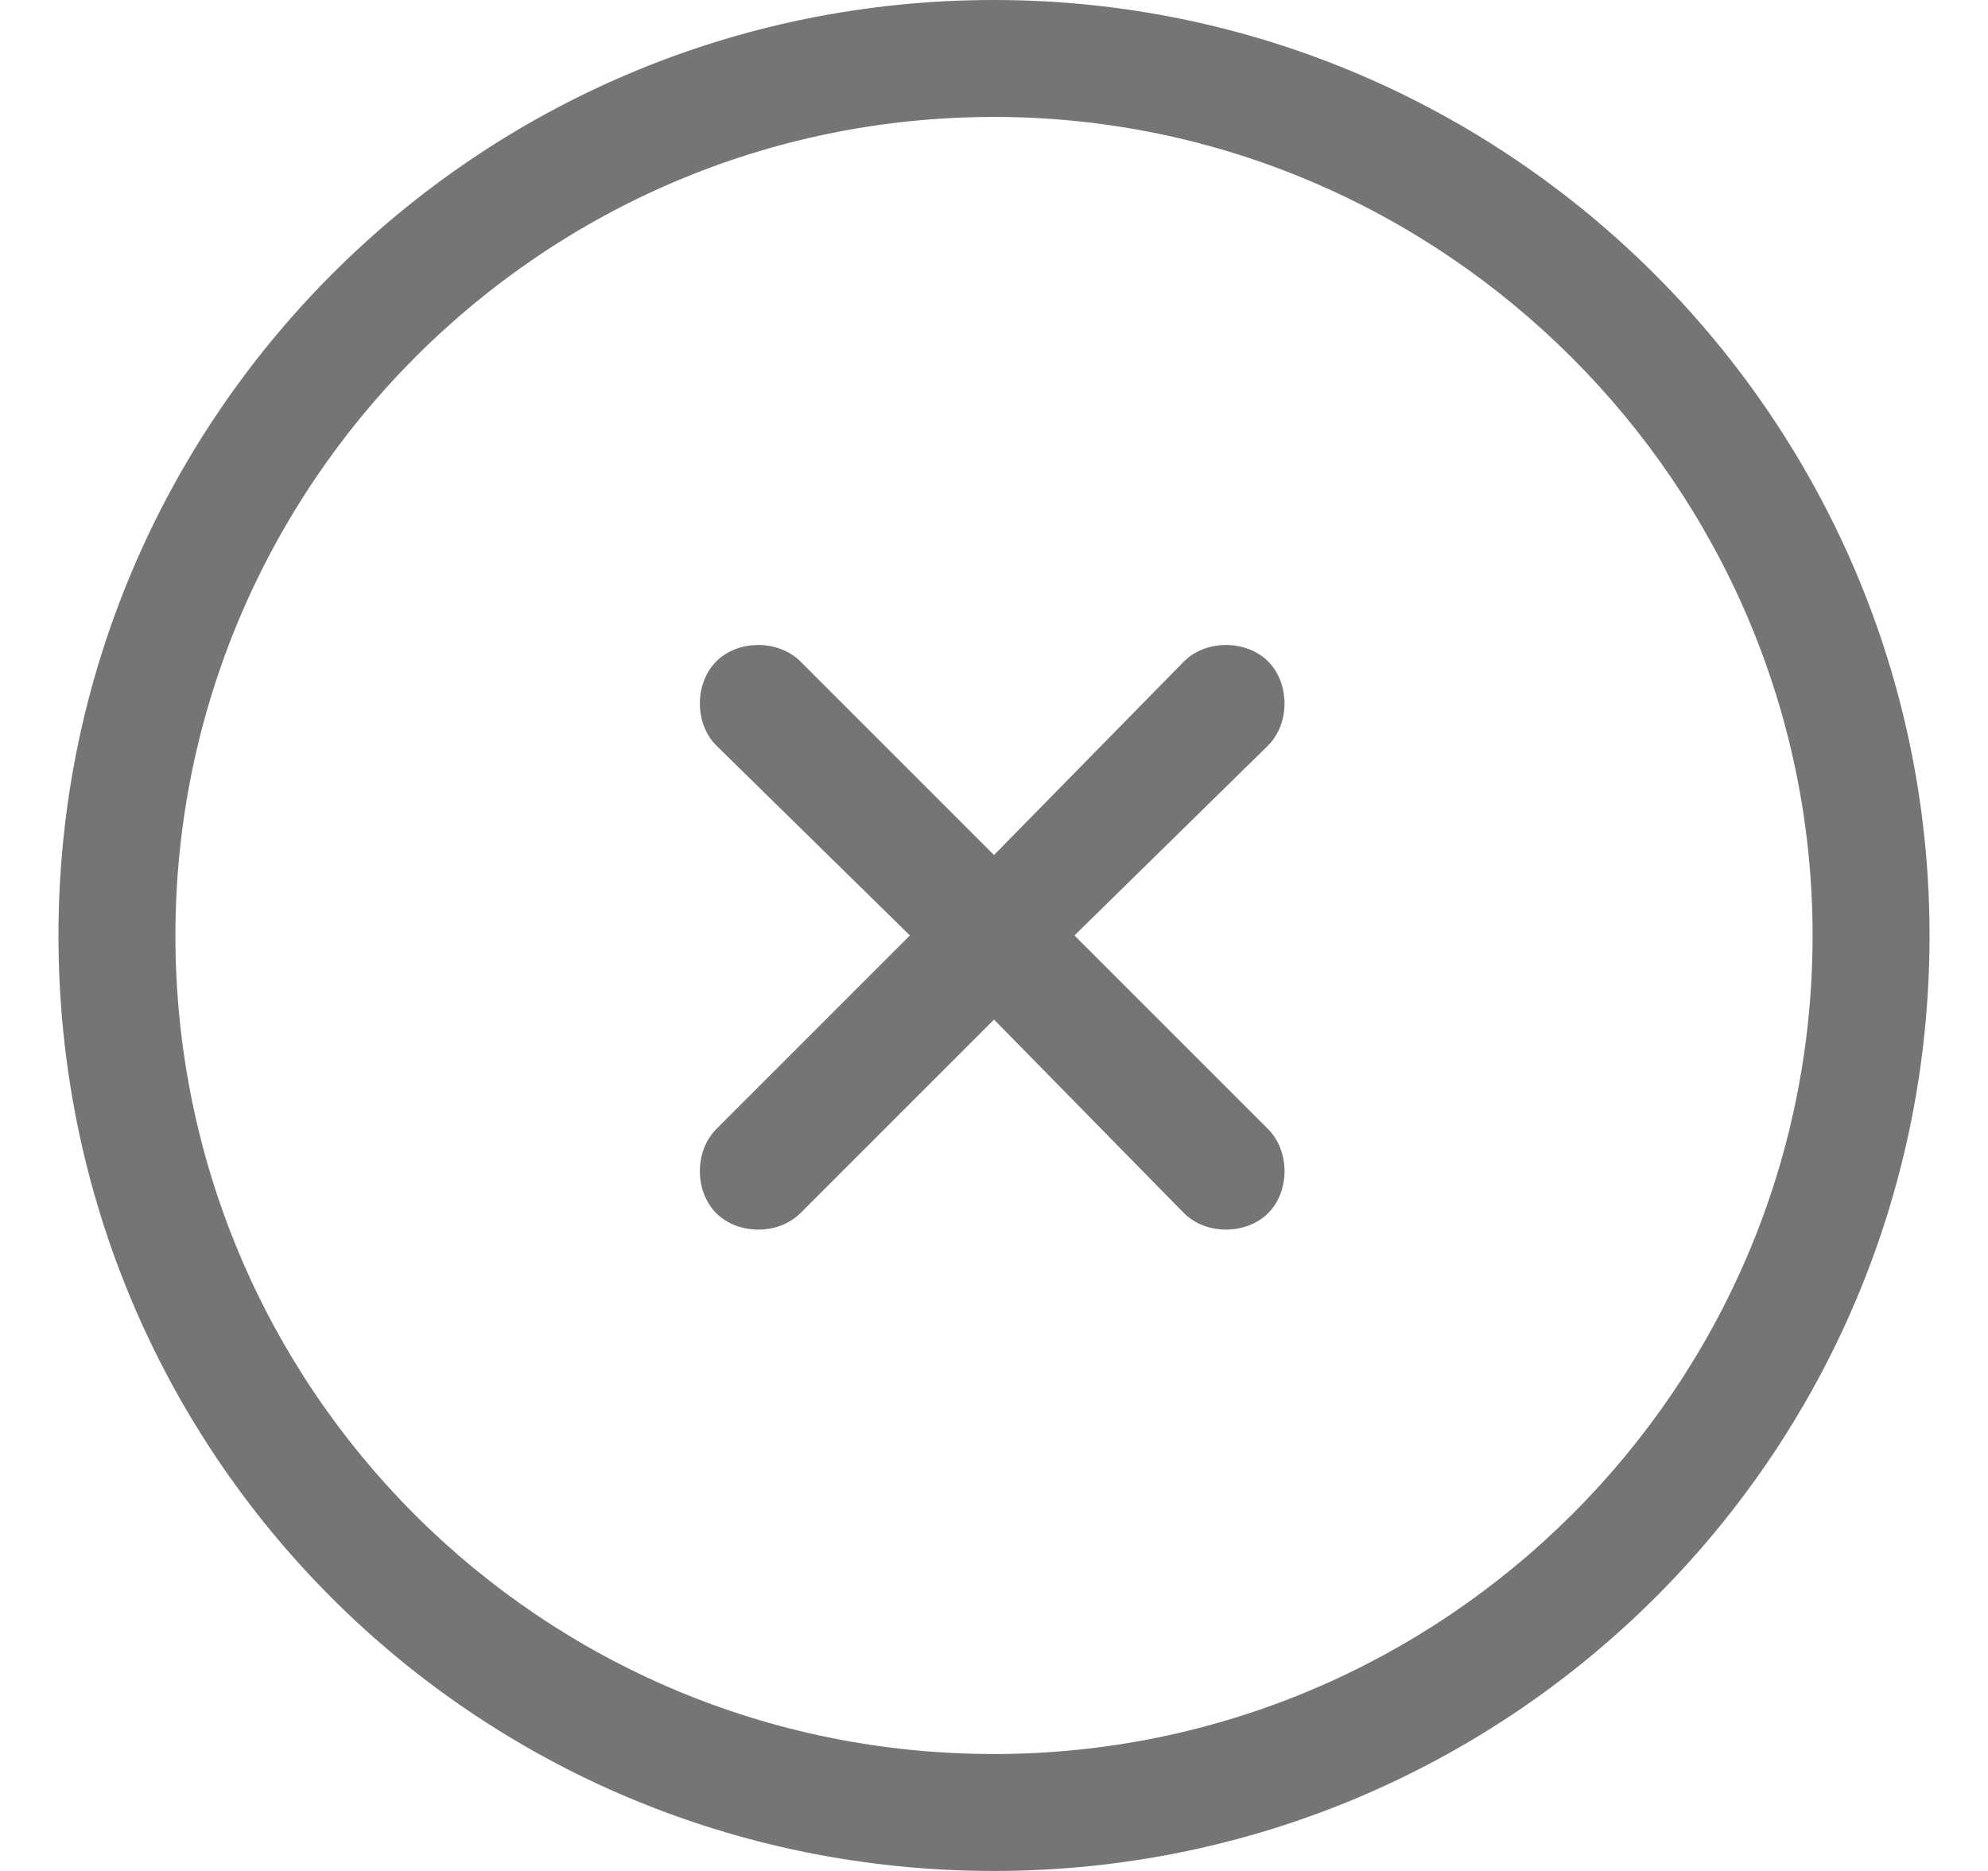 <svg width="17" height="16" viewBox="0 0 17 16" fill="none" xmlns="http://www.w3.org/2000/svg">
<path d="M6.125 5.656C6.312 5.469 6.656 5.469 6.844 5.656L8.5 7.312L10.125 5.656C10.312 5.469 10.656 5.469 10.844 5.656C11.031 5.844 11.031 6.188 10.844 6.375L9.188 8L10.844 9.656C11.031 9.844 11.031 10.188 10.844 10.375C10.656 10.562 10.312 10.562 10.125 10.375L8.5 8.719L6.844 10.375C6.656 10.562 6.312 10.562 6.125 10.375C5.938 10.188 5.938 9.844 6.125 9.656L7.781 8L6.125 6.375C5.938 6.188 5.938 5.844 6.125 5.656ZM16.5 8C16.5 12.438 12.906 16 8.5 16C4.062 16 0.5 12.438 0.5 8C0.5 3.594 4.062 0 8.5 0C12.906 0 16.5 3.594 16.5 8ZM8.5 1C4.625 1 1.5 4.156 1.5 8C1.5 11.875 4.625 15 8.5 15C12.344 15 15.5 11.875 15.5 8C15.5 4.156 12.344 1 8.5 1Z" fill="#757575"/>
</svg>
